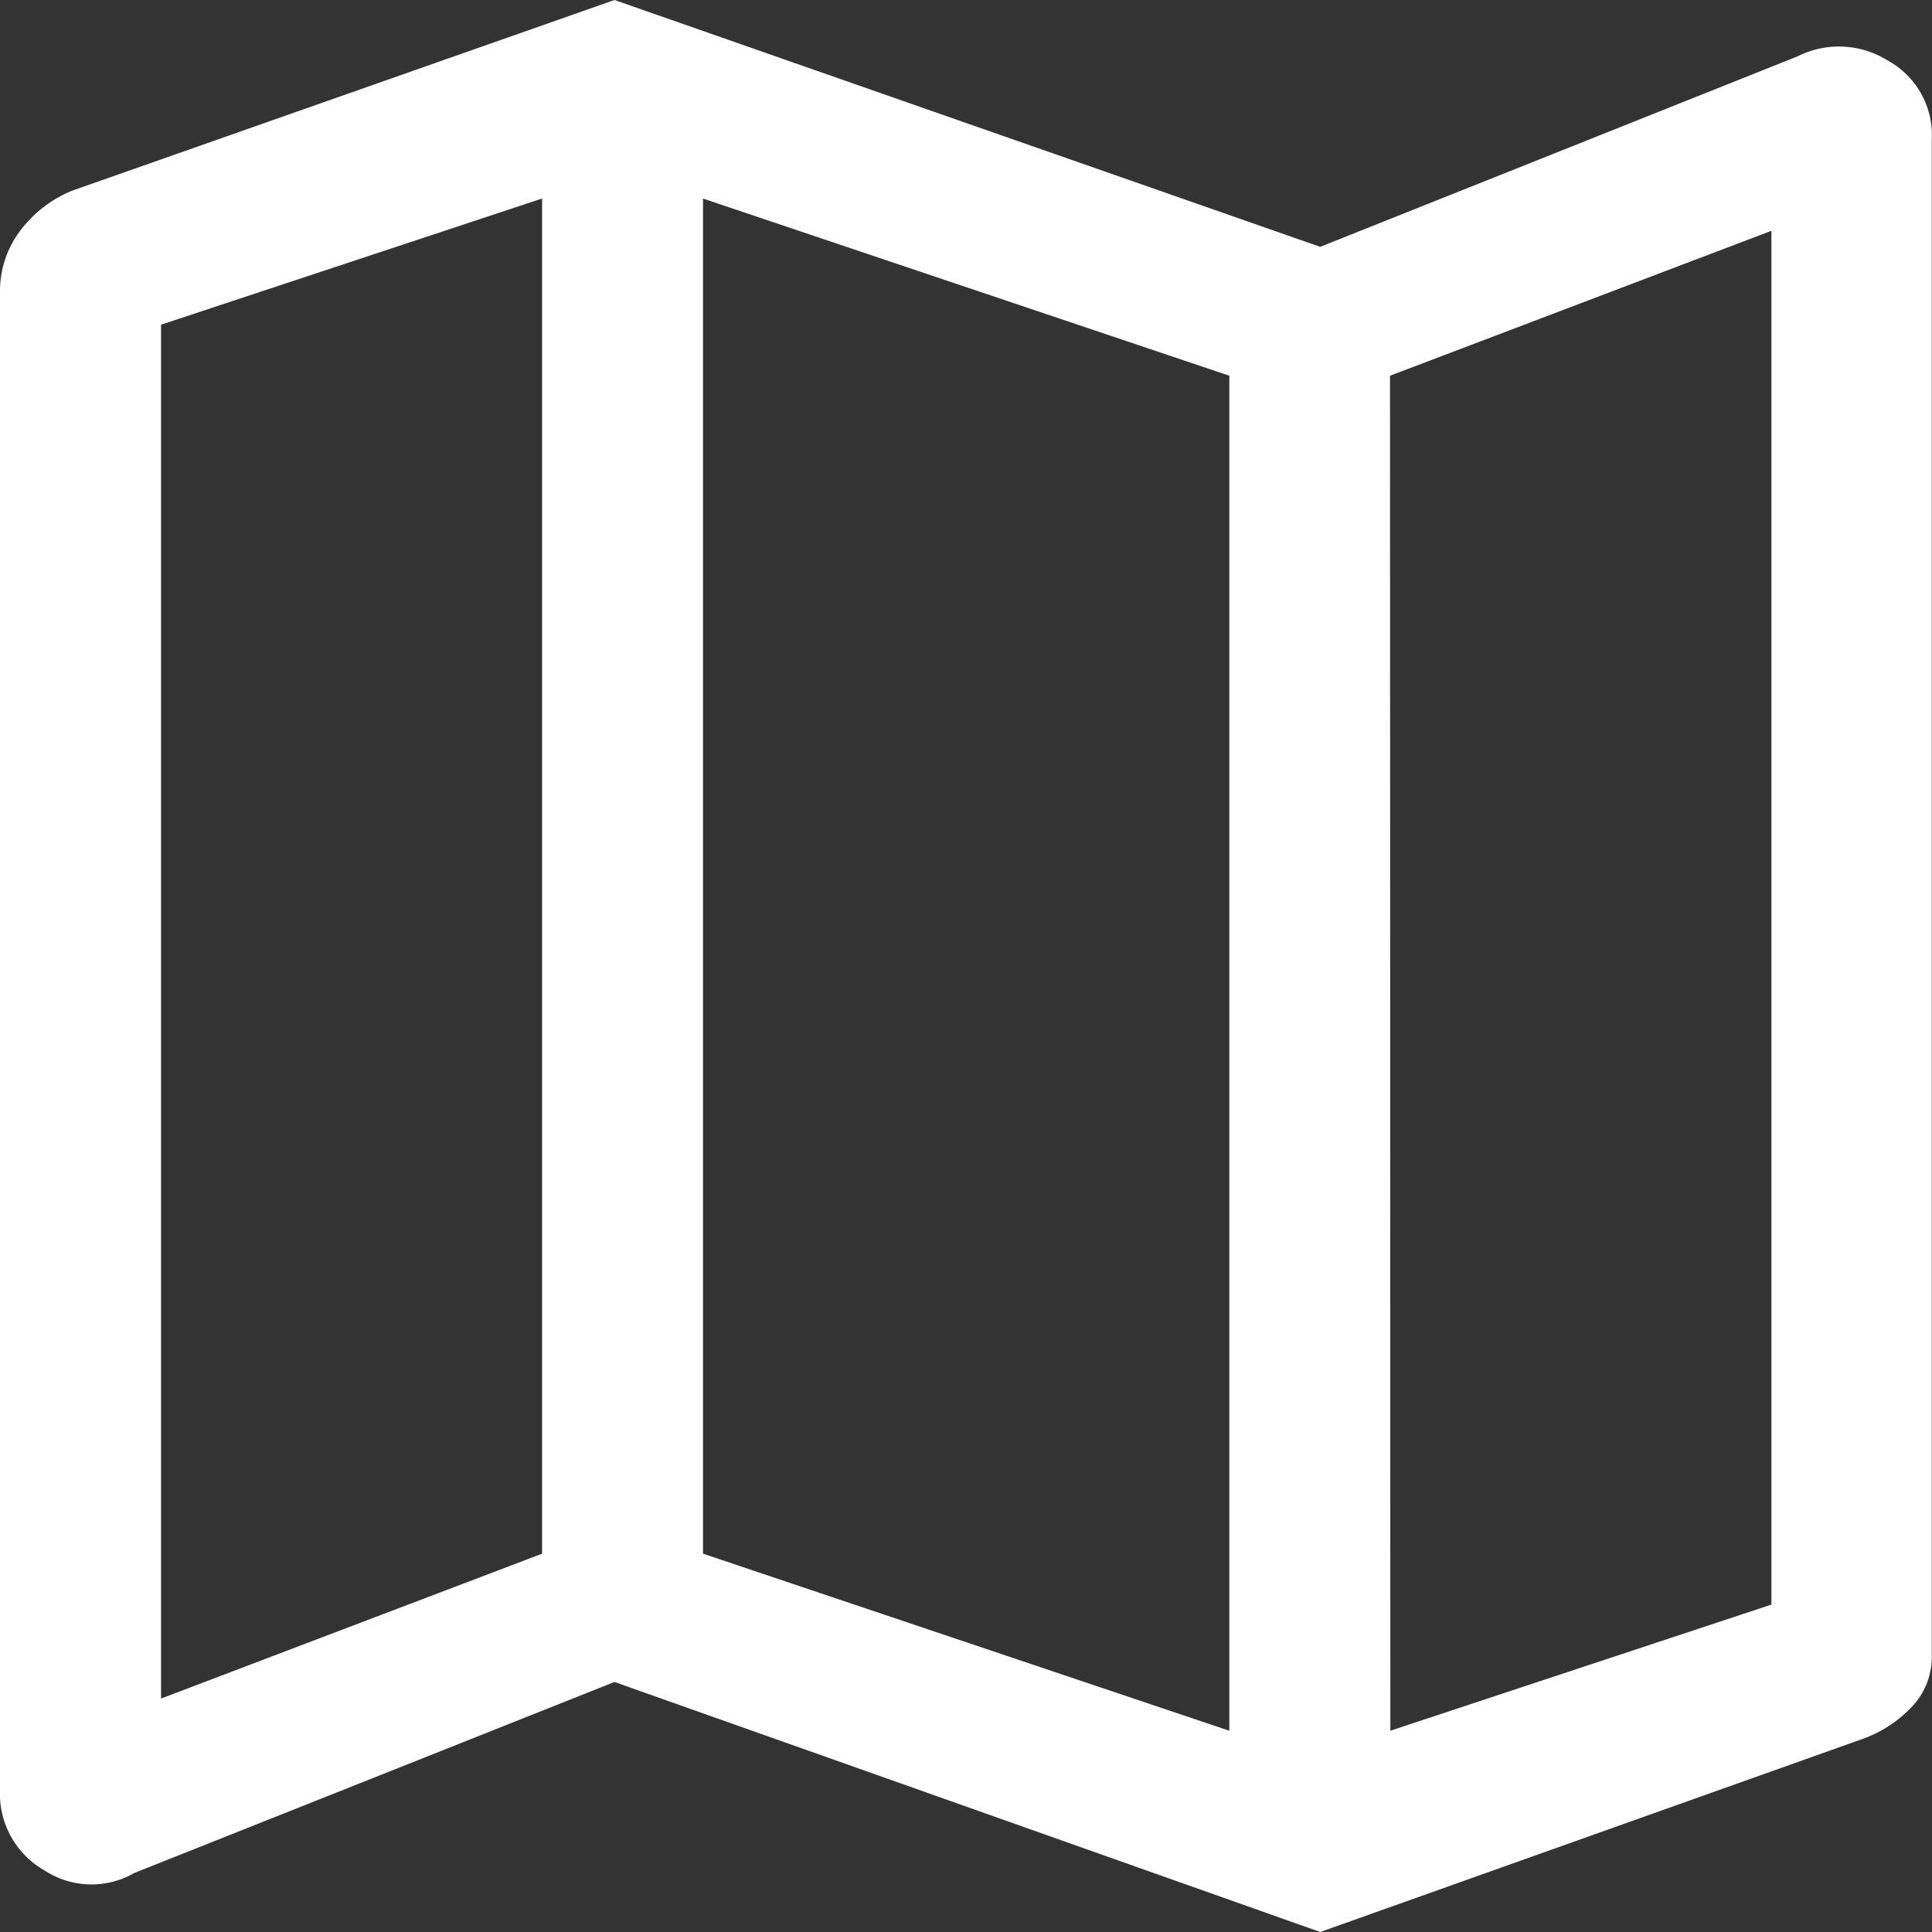 <svg xmlns="http://www.w3.org/2000/svg" width="17" height="17" viewBox="0 0 17 17">
  <rect x="0" y="0" width="17" height="17" fill="#333333" stroke="none"/>
  <path id="map" d="M17.617,23l-6.21-2.2L7.181,22.481a.754.754,0,0,1-.791-.024A.775.775,0,0,1,6,21.749V8.574a.881.881,0,0,1,.177-.543,1.085,1.085,0,0,1,.46-.354L11.407,6l6.21,2.172,4.2-1.676a.81.81,0,0,1,.791.035.748.748,0,0,1,.39.7v13.34a.634.634,0,0,1-.177.449,1.106,1.106,0,0,1-.437.283Zm-.8-1.771V9.306L12.186,7.747V19.671Zm1.417,0,3.353-1.11V8.031L18.231,9.306ZM7.417,20.946l3.353-1.275V7.747L7.417,8.857ZM18.231,9.306v0ZM10.769,7.747v0Z" transform="translate(-6 -6)" fill="#fff"/>
</svg>

